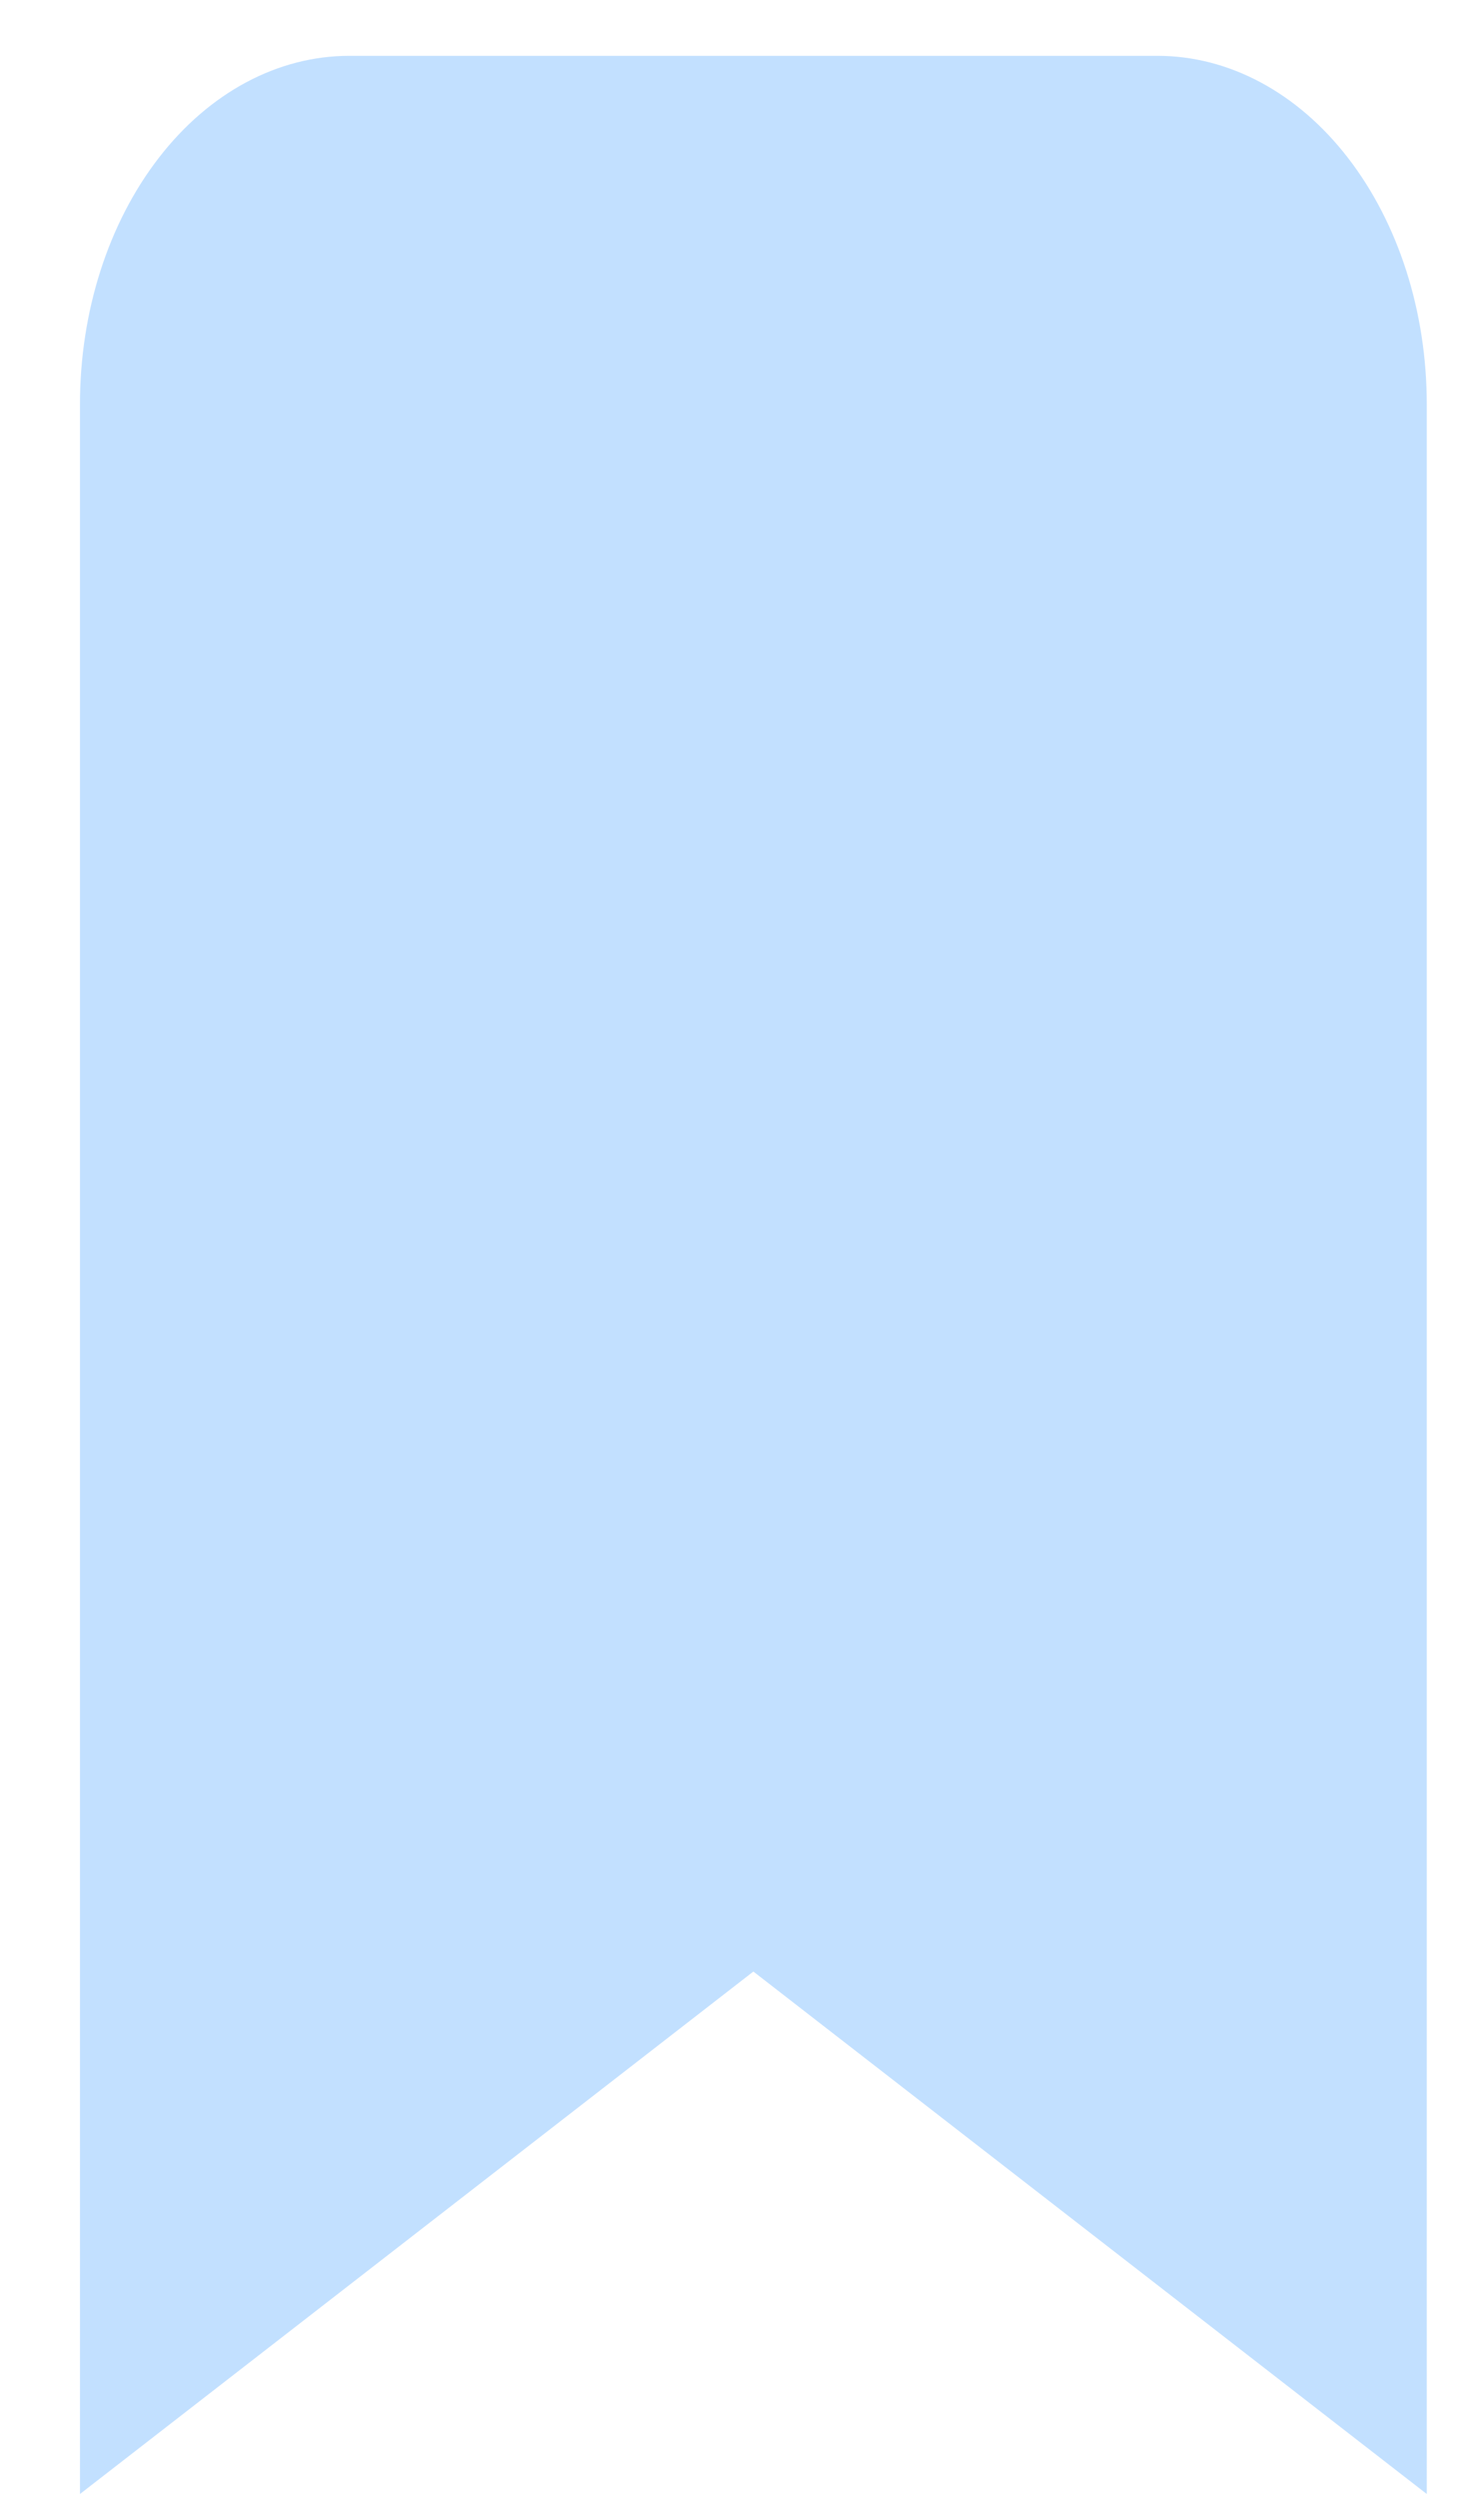 <svg width="7" height="12" viewBox="0 0 7 12" fill="none" xmlns="http://www.w3.org/2000/svg">
<path fill-rule="evenodd" clip-rule="evenodd" d="M0.384 1.94C0.384 1.496 0.52 1.071 0.763 0.757C1.005 0.444 1.334 0.268 1.677 0.268H5.557C5.9 0.268 6.229 0.444 6.471 0.757C6.714 1.071 6.85 1.496 6.85 1.94V11.972L3.617 9.464L0.384 11.972V1.94Z" fill="#C2E0FF"/>
</svg>
